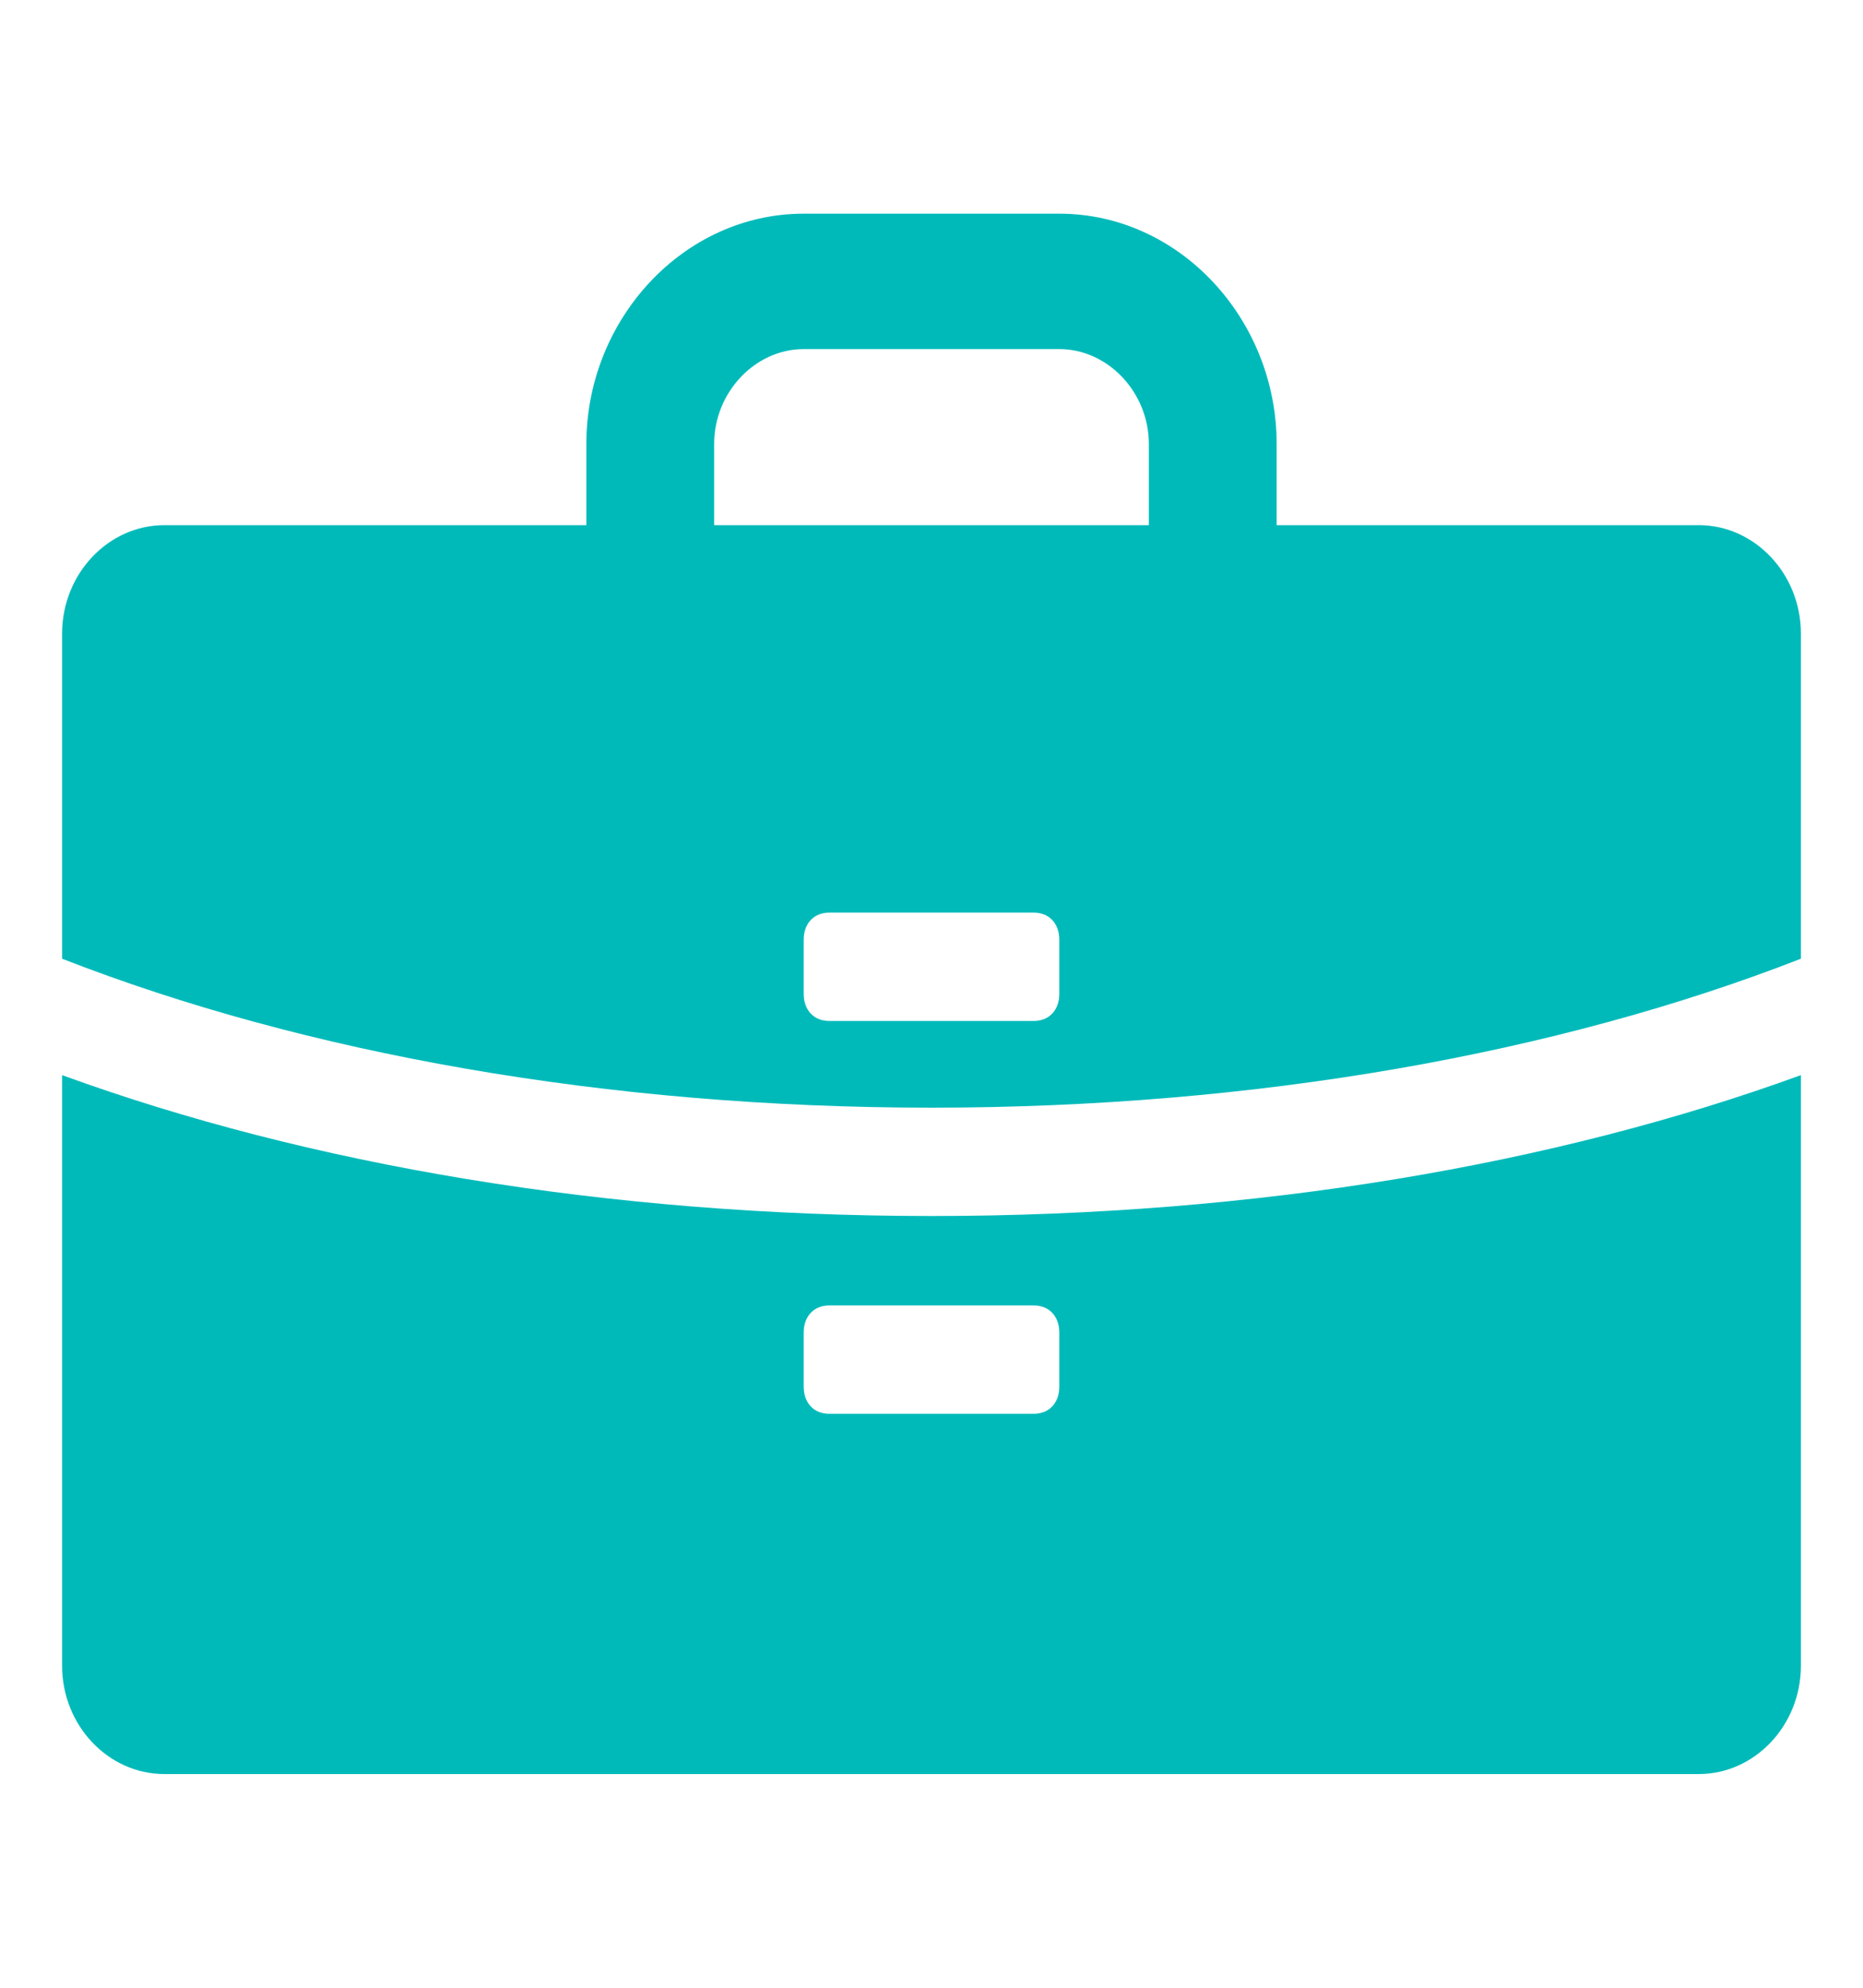 <svg width="15" height="16" viewBox="0 0 15 16" fill="none" xmlns="http://www.w3.org/2000/svg">
<path d="M14.5 5.1V7.717C12.544 8.48 10.115 8.916 7.5 8.916C4.885 8.916 2.456 8.48 0.5 7.717V5.1C0.5 4.62 0.871 4.227 1.324 4.227H4.721V3.573C4.721 2.57 5.503 1.72 6.471 1.72H8.529C9.497 1.72 10.279 2.57 10.279 3.573V4.227H13.677C14.129 4.227 14.5 4.62 14.5 5.1ZM5.75 3.573V4.227H9.25V3.573C9.25 3.159 8.921 2.81 8.529 2.81H6.471C6.079 2.81 5.75 3.159 5.75 3.573ZM6.471 7.564V8C6.471 8.131 6.553 8.218 6.676 8.218H8.324C8.447 8.218 8.529 8.131 8.529 8V7.564C8.529 7.433 8.447 7.346 8.324 7.346H6.676C6.553 7.346 6.471 7.433 6.471 7.564ZM0.5 13.408V8.654C2.476 9.374 4.885 9.788 7.5 9.788C10.115 9.788 12.524 9.374 14.5 8.654V13.408C14.5 13.888 14.129 14.28 13.677 14.28H1.324C0.871 14.28 0.5 13.888 0.5 13.408ZM8.529 11.162V10.726C8.529 10.595 8.447 10.508 8.324 10.508H6.676C6.553 10.508 6.471 10.595 6.471 10.726V11.162C6.471 11.293 6.553 11.38 6.676 11.38H8.324C8.447 11.38 8.529 11.293 8.529 11.162Z" fill="#00BABA"/>
</svg>
